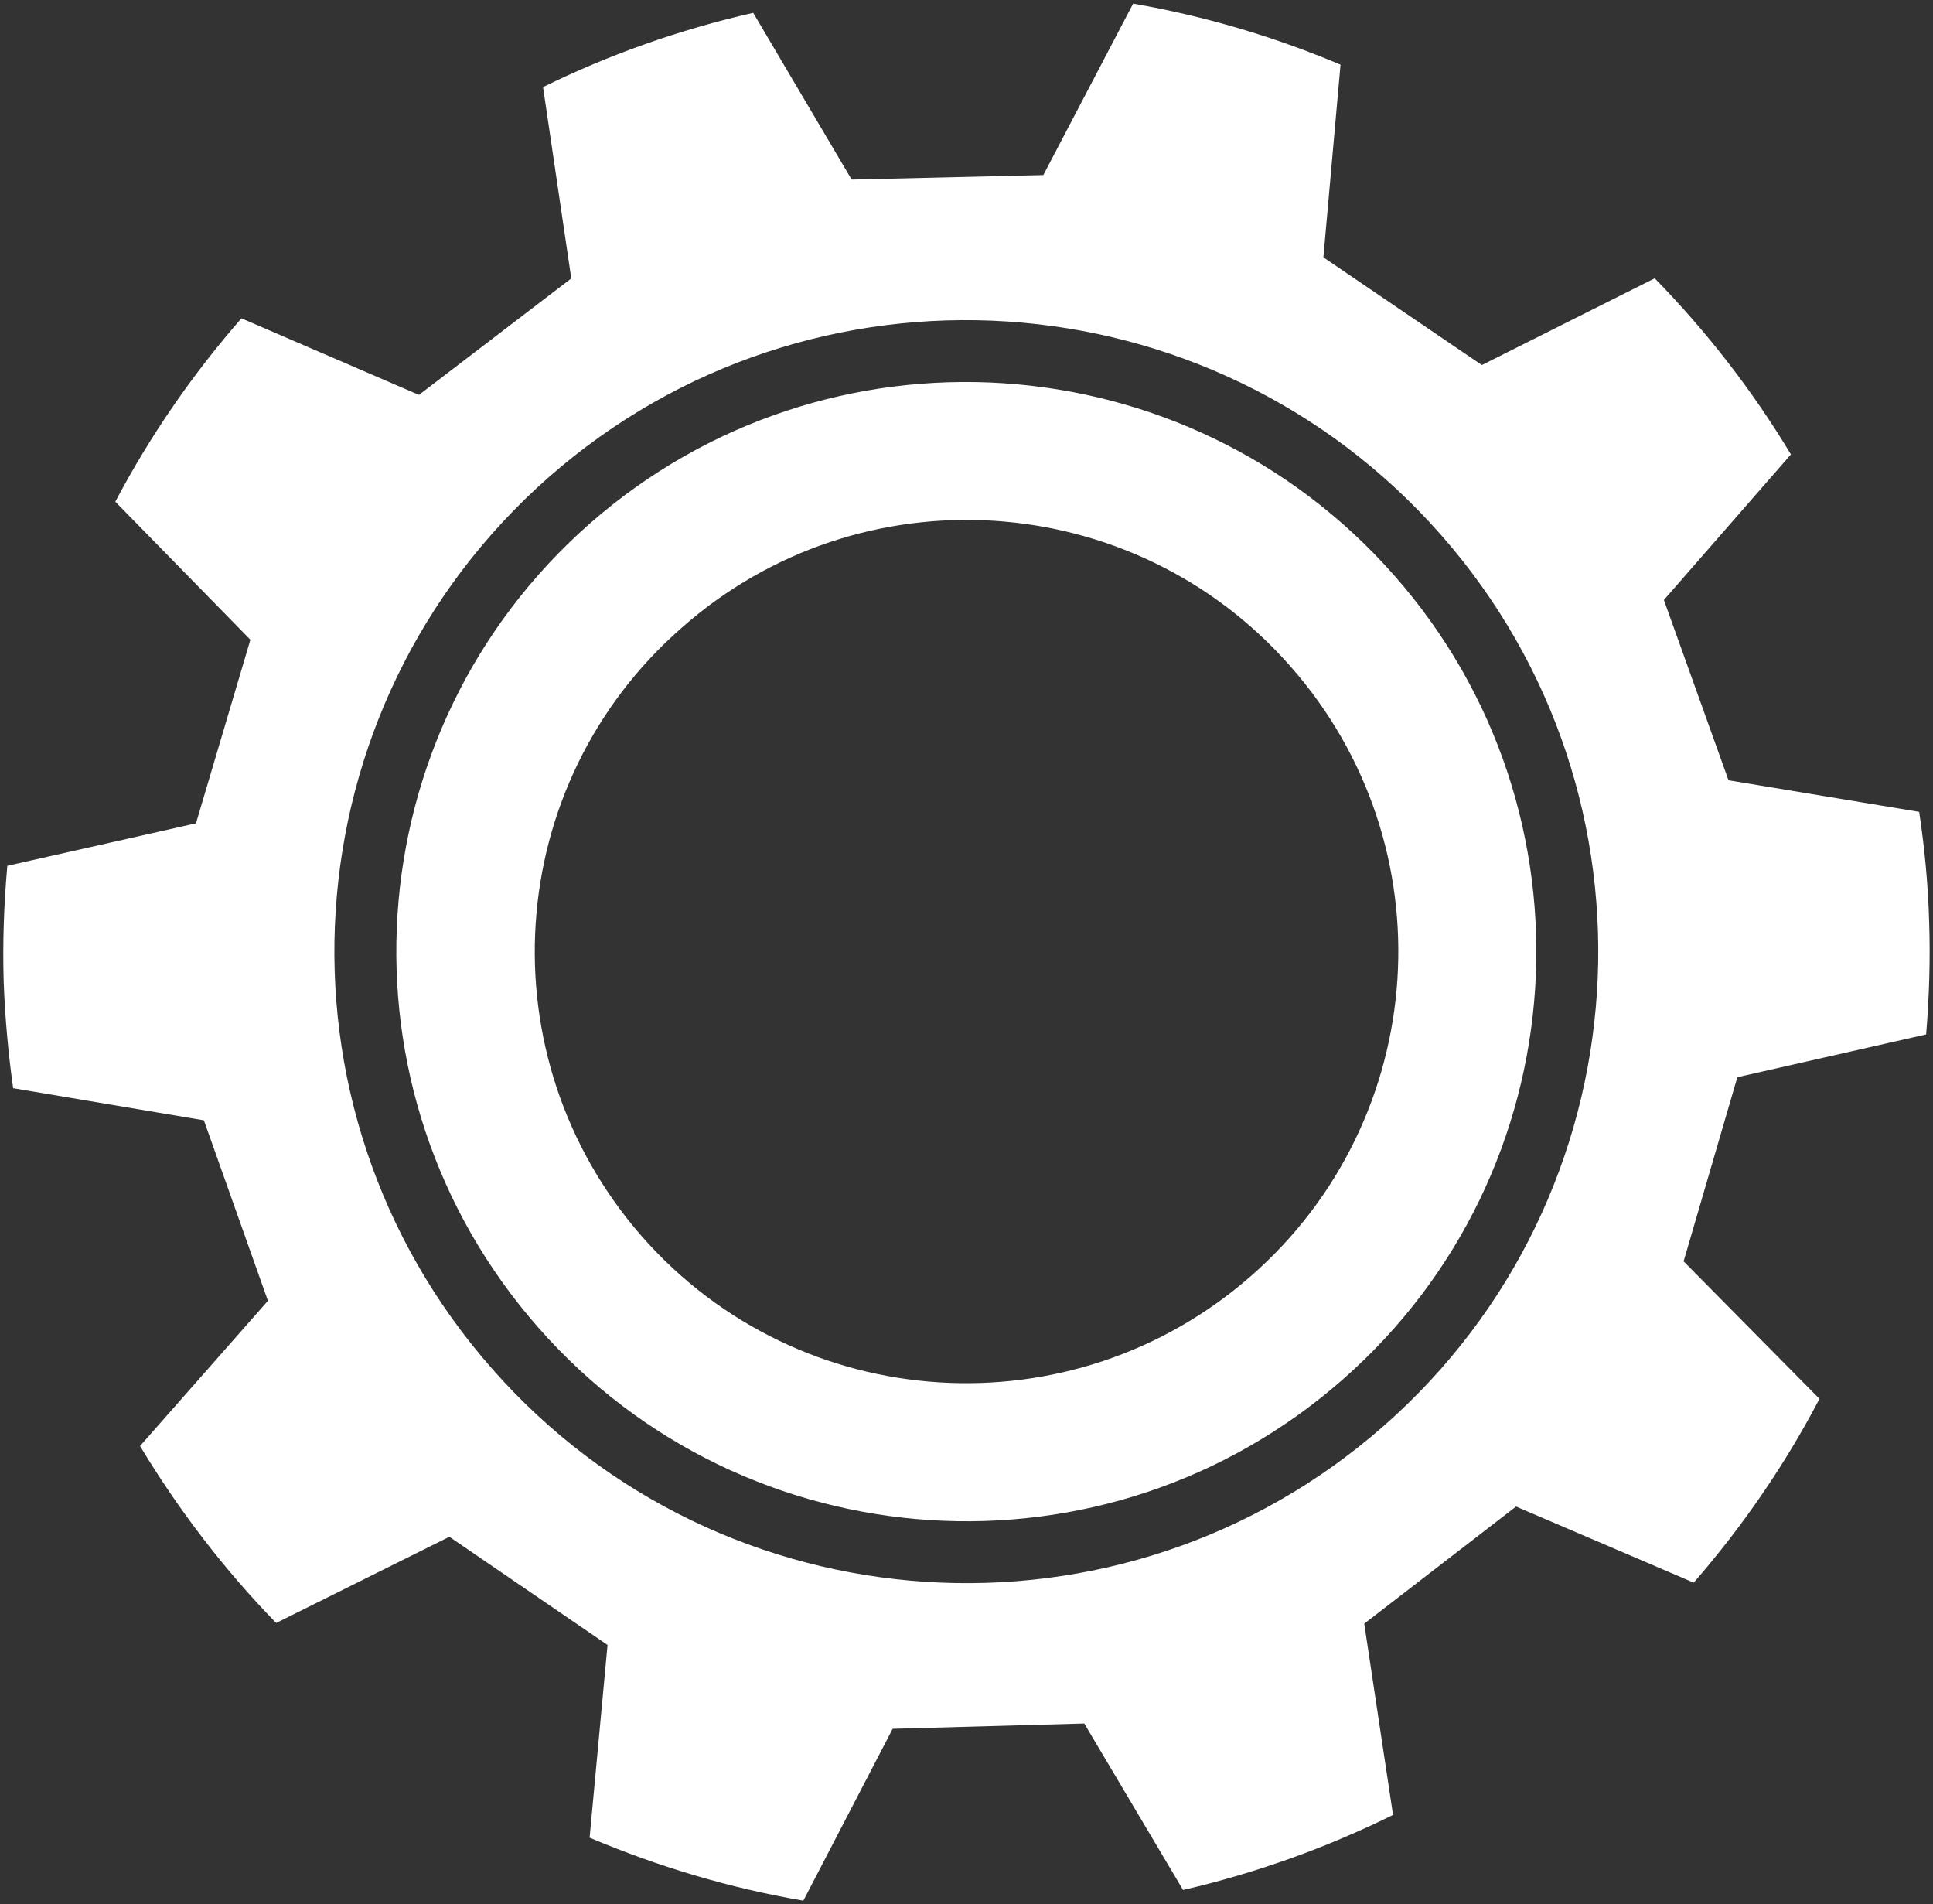 <svg 
 xmlns="http://www.w3.org/2000/svg"
 xmlns:xlink="http://www.w3.org/1999/xlink"
 width="465px" height="458px">
<rect width="100%" height="100%" fill="#333333" stroke="none"/>
<path fill-rule="evenodd"  fill="#FFFFFF"
 d="M463.349,248.791 L417.935,259.080 L405.007,303.365 L437.691,336.433 C429.360,352.347 419.166,367.144 407.441,380.643 L364.697,362.339 L328.179,390.510 L335.105,436.507 C319.221,444.350 302.308,450.448 284.596,454.563 L260.836,414.522 L214.734,415.796 L193.252,457.131 C175.360,454.075 158.152,448.880 141.835,441.981 L146.148,395.627 L108.101,369.612 L66.436,390.341 C53.964,377.544 42.985,363.205 33.686,347.783 L64.451,312.855 L49.047,269.444 L3.165,261.719 C1.990,253.345 1.213,244.855 0.891,236.196 C0.600,226.709 0.948,217.371 1.764,208.235 L47.146,198.019 L60.236,153.865 L27.741,120.666 C36.141,104.736 46.362,89.962 58.083,76.557 L100.782,94.978 L137.426,66.966 L130.633,20.942 C146.527,13.134 163.467,7.125 181.191,3.089 L204.873,43.187 L250.980,42.106 L272.584,0.869 C289.941,3.877 306.663,8.885 322.473,15.549 L318.352,61.891 L356.475,87.797 L398.057,66.937 C410.523,79.697 421.553,93.881 430.821,109.293 L400.262,144.304 L415.807,187.665 L461.672,195.259 C462.967,203.870 463.819,212.666 464.070,221.565 C464.387,230.720 464.081,239.813 463.349,248.791 ZM346.670,128.674 C291.296,65.663 195.138,59.386 132.065,114.721 C69.062,170.114 62.817,266.045 118.336,329.149 C173.699,392.139 269.789,398.336 332.800,343.009 C395.873,287.674 402.057,191.646 346.670,128.674 ZM322.965,331.821 C266.130,381.725 179.457,376.136 129.520,319.319 C79.442,262.399 85.075,175.870 141.903,125.906 C198.795,75.995 285.529,81.657 335.476,138.492 C385.434,195.292 379.857,281.909 322.965,331.821 ZM310.450,160.291 C272.623,117.240 206.975,113.026 163.999,150.976 C120.843,188.711 116.654,254.195 154.405,297.361 C192.369,340.576 257.978,344.599 301.001,306.834 C344.120,269.049 348.480,203.430 310.450,160.291 Z"/>
</svg>